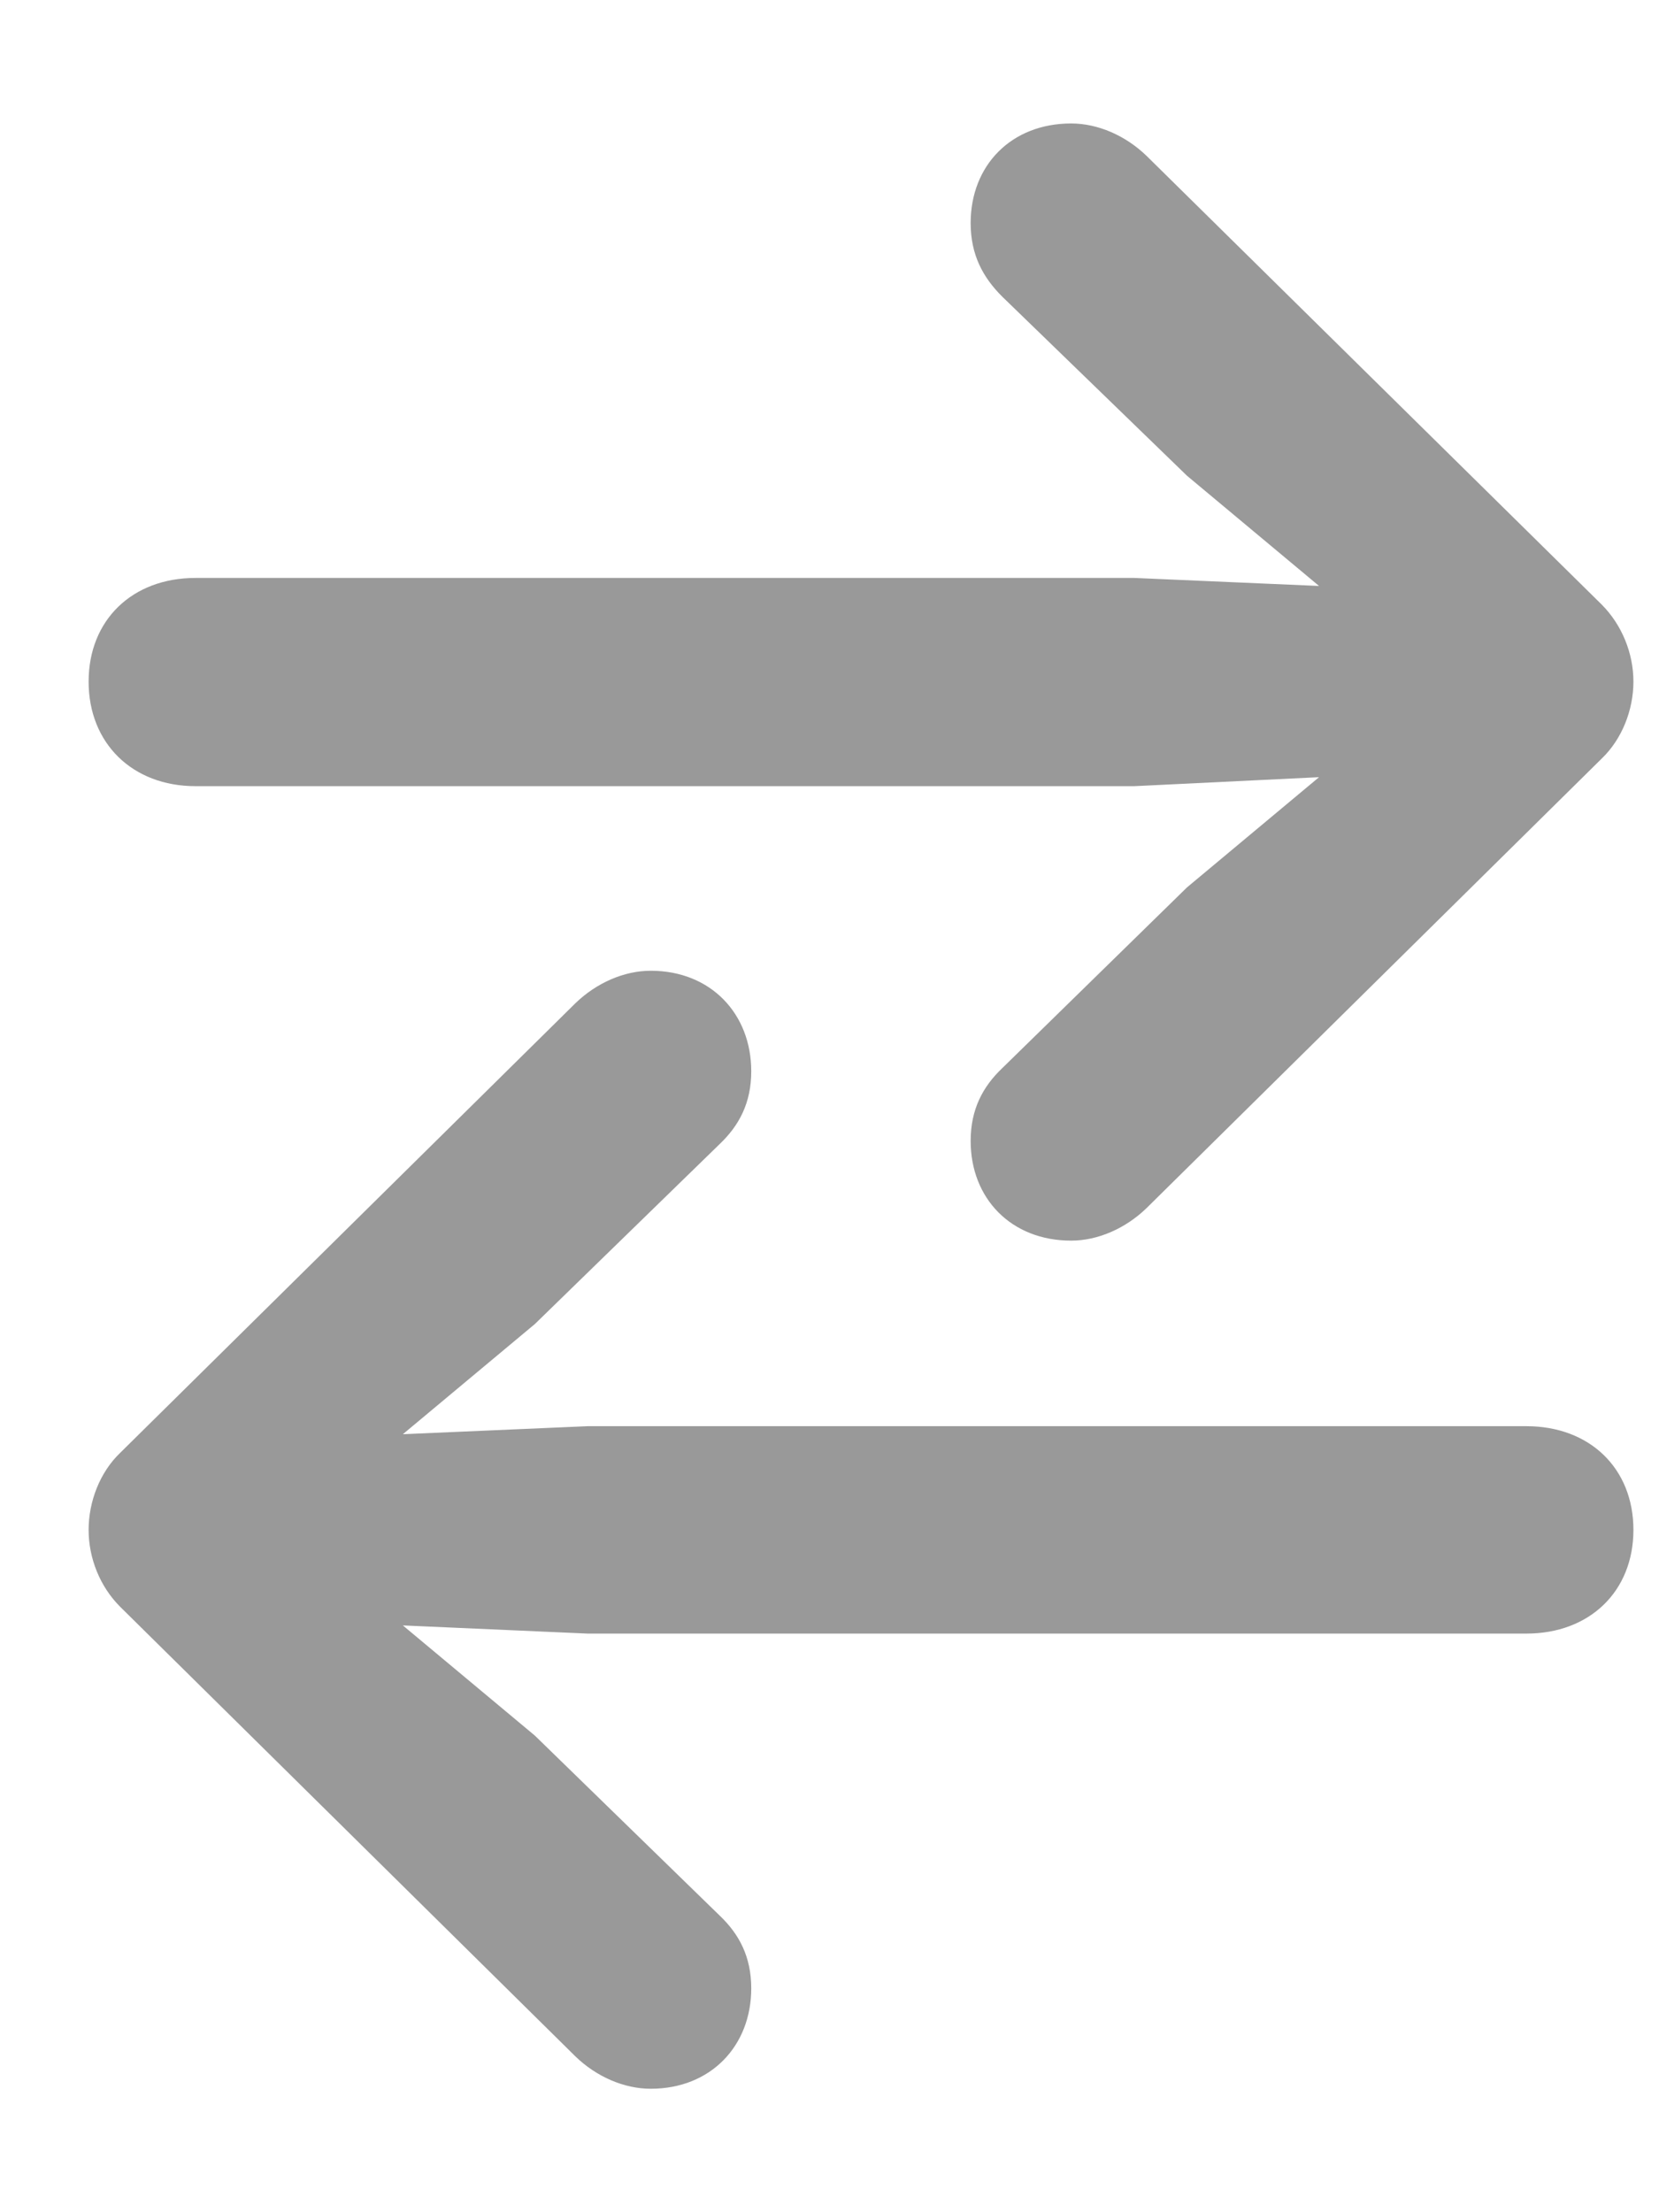 <svg xmlns:xlink="http://www.w3.org/1999/xlink" aria-hidden="true" fill="none" height="16" viewBox="0 0 12 16" width="12" xmlns="http://www.w3.org/2000/svg"><path d="M0.641 11.065C0.641 10.859 0.723 10.648 0.869 10.508L4.162 7.256C4.314 7.109 4.514 7.021 4.707 7.021C5.141 7.021 5.434 7.332 5.434 7.748C5.434 7.977 5.346 8.141 5.205 8.275L3.869 9.576L2.914 10.373L4.25 10.315L11.041 10.315C11.498 10.315 11.815 10.619 11.815 11.065C11.815 11.51 11.498 11.815 11.041 11.815L4.25 11.815L2.914 11.756L3.869 12.553L5.205 13.854C5.346 13.988 5.434 14.152 5.434 14.381C5.434 14.797 5.141 15.107 4.707 15.107C4.514 15.107 4.314 15.02 4.162 14.873L0.869 11.621C0.723 11.475 0.641 11.27 0.641 11.065ZM0.641 4.93C0.641 4.484 0.957 4.18 1.414 4.18L8.205 4.18L9.541 4.238L8.586 3.441L7.25 2.146C7.109 2.006 7.021 1.842 7.021 1.613C7.021 1.197 7.314 0.893 7.748 0.893C7.941 0.893 8.141 0.98 8.293 1.127L11.586 4.373C11.732 4.52 11.815 4.725 11.815 4.93C11.815 5.135 11.732 5.346 11.586 5.486L8.293 8.738C8.141 8.885 7.941 8.973 7.748 8.973C7.314 8.973 7.021 8.668 7.021 8.252C7.021 8.023 7.109 7.859 7.25 7.725L8.586 6.418L9.541 5.621L8.205 5.686L1.414 5.686C0.957 5.686 0.641 5.375 0.641 4.93Z" fill="#999999"></path></svg>